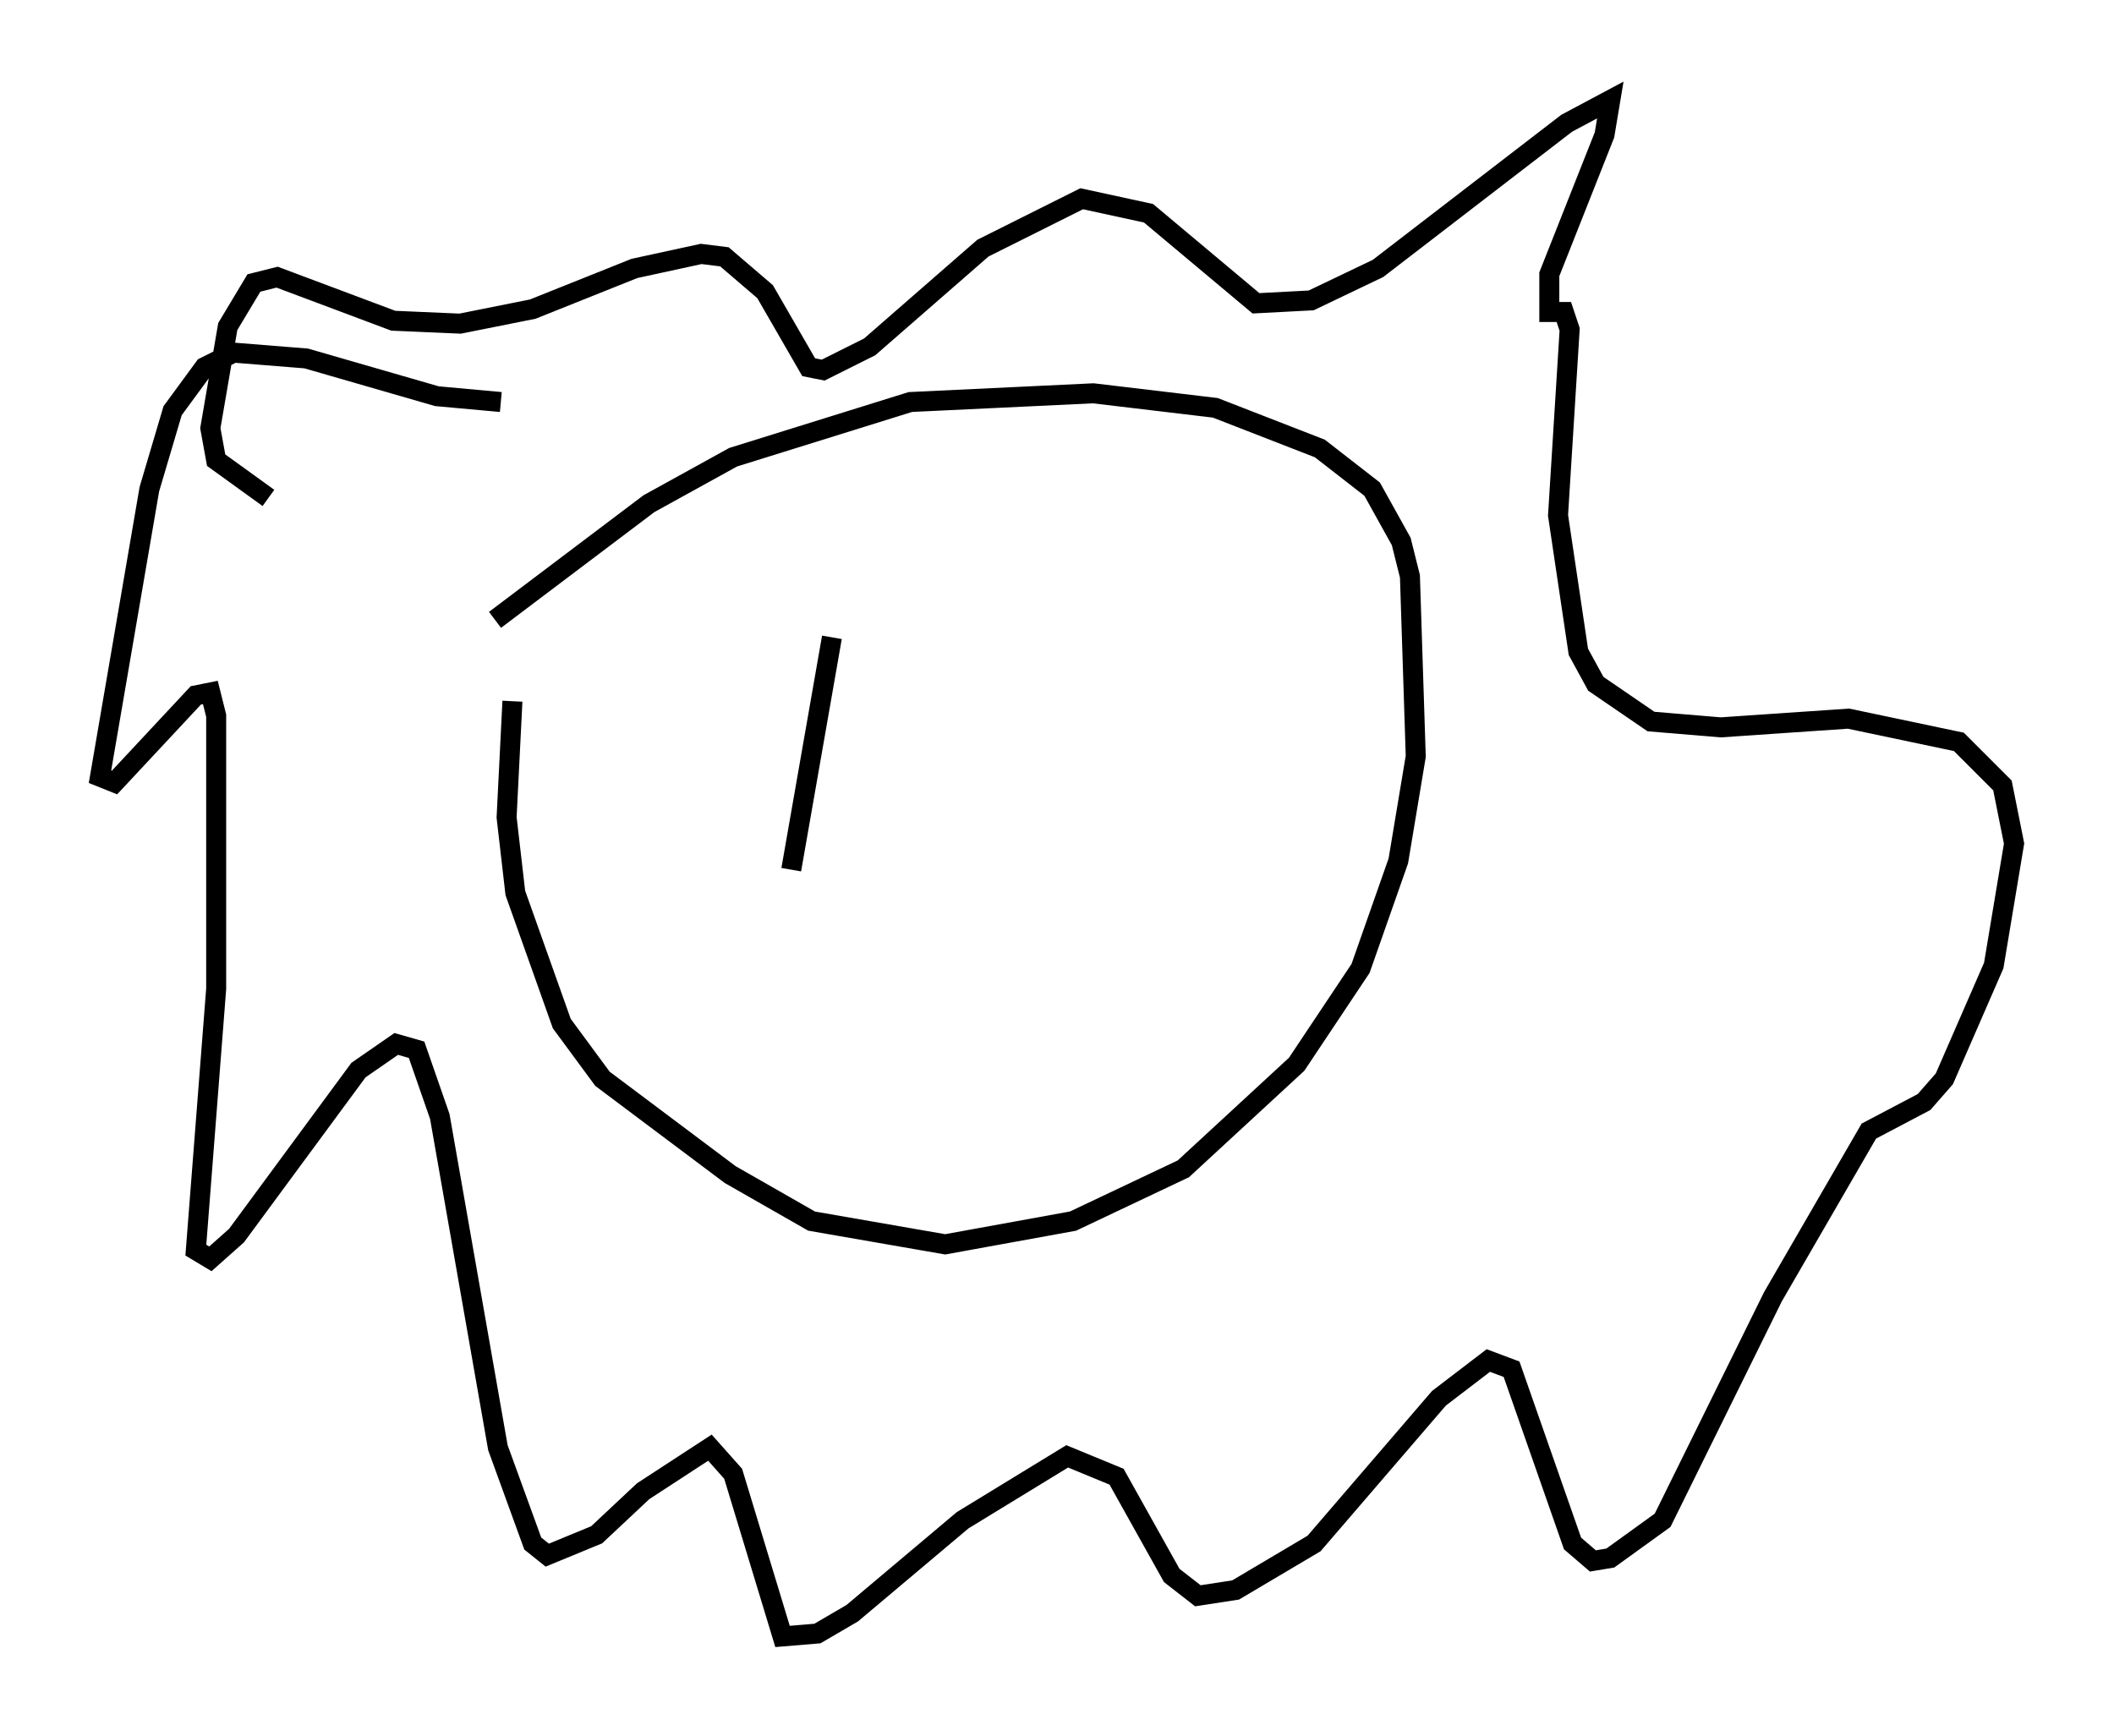 <?xml version="1.0" encoding="utf-8" ?>
<svg baseProfile="full" height="86.838" version="1.1" width="105.72" xmlns="http://www.w3.org/2000/svg" xmlns:ev="http://www.w3.org/2001/xml-events" xmlns:xlink="http://www.w3.org/1999/xlink"><defs /><rect fill="white" height="86.838" width="105.72" x="0" y="0" /><path d="M26.933, 31 m-1.307, 4.067 l-0.291, 5.81 0.436, 3.777 l2.324, 6.536 2.034, 2.76 l6.391, 4.793 4.067, 2.324 l6.682, 1.162 6.391, -1.162 l5.52, -2.615 5.665, -5.229 l3.196, -4.793 1.888, -5.374 l0.872, -5.229 -0.291, -9.006 l-0.436, -1.743 -1.453, -2.615 l-2.615, -2.034 -5.229, -2.034 l-6.101, -0.726 -9.151, 0.436 l-8.86, 2.76 -4.212, 2.324 l-7.698, 5.81 m0.291, -10.894 l-3.196, -0.291 -6.536, -1.888 l-3.631, -0.291 -1.453, 0.726 l-1.598, 2.179 -1.162, 3.922 l-2.469, 14.38 0.726, 0.291 l4.067, -4.358 0.726, -0.145 l0.291, 1.162 0.0, 13.654 l-1.017, 13.073 0.726, 0.436 l1.307, -1.162 6.101, -8.279 l1.888, -1.307 1.017, 0.291 l1.162, 3.341 2.905, 16.559 l1.743, 4.793 0.726, 0.581 l2.469, -1.017 2.324, -2.179 l3.341, -2.179 1.162, 1.307 l2.469, 8.134 1.743, -0.145 l1.743, -1.017 5.52, -4.648 l5.229, -3.196 2.469, 1.017 l2.76, 4.939 1.307, 1.017 l1.888, -0.291 3.922, -2.324 l6.246, -7.263 2.469, -1.888 l1.162, 0.436 3.05, 8.715 l1.017, 0.872 0.872, -0.145 l2.615, -1.888 5.52, -11.184 l4.793, -8.279 2.76, -1.453 l1.017, -1.162 2.469, -5.665 l1.017, -6.101 -0.581, -2.905 l-2.179, -2.179 -5.52, -1.162 l-6.391, 0.436 -3.486, -0.291 l-2.76, -1.888 -0.872, -1.598 l-1.017, -6.827 0.581, -9.296 l-0.291, -0.872 -0.726, 0.0 l0.0, -1.888 2.76, -6.972 l0.291, -1.743 -2.179, 1.162 l-9.441, 7.263 -3.341, 1.598 l-2.76, 0.145 -5.374, -4.503 l-3.341, -0.726 -4.939, 2.469 l-5.665, 4.939 -2.324, 1.162 l-0.726, -0.145 -2.179, -3.777 l-2.034, -1.743 -1.162, -0.145 l-3.341, 0.726 -5.084, 2.034 l-3.631, 0.726 -3.341, -0.145 l-5.81, -2.179 -1.162, 0.291 l-1.307, 2.179 -0.872, 5.084 l0.291, 1.598 2.615, 1.888 m28.179, 6.972 l-2.034, 11.62 " fill="none" stroke="black" stroke-width="1" /></svg>